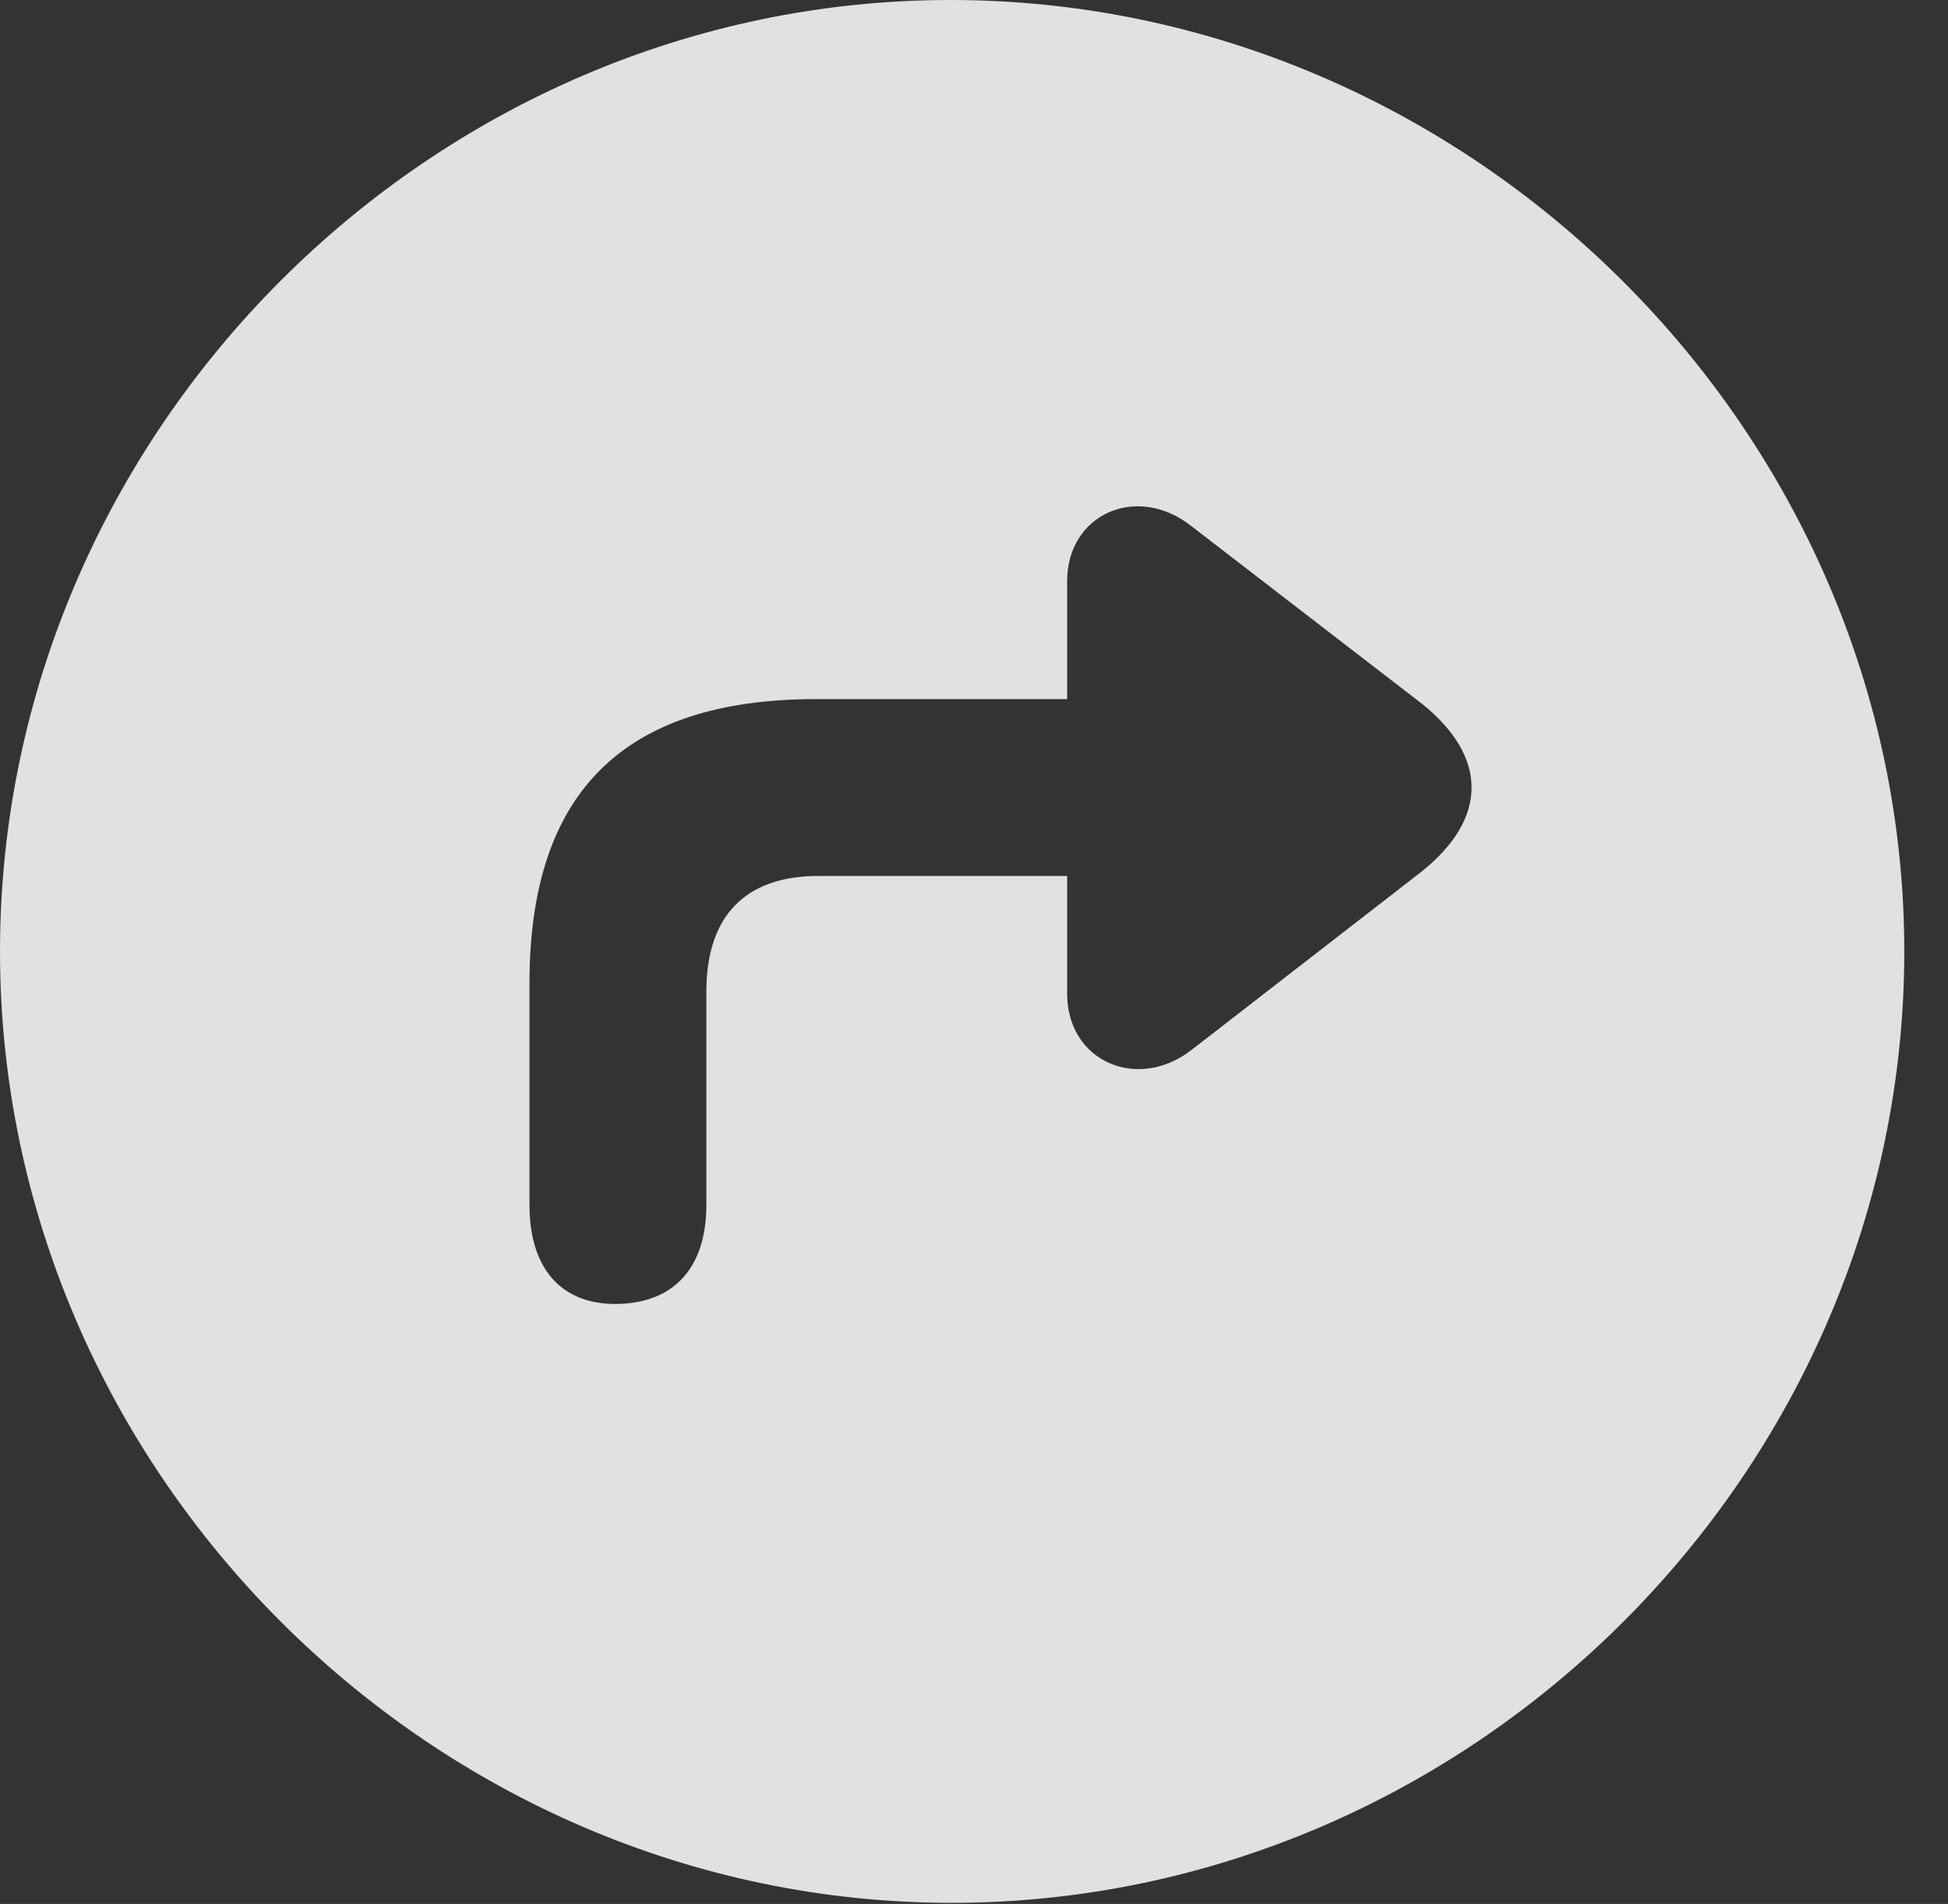 <?xml version="1.0" encoding="UTF-8"?>
<!--Generator: Apple Native CoreSVG 232.5-->
<!DOCTYPE svg
PUBLIC "-//W3C//DTD SVG 1.1//EN"
       "http://www.w3.org/Graphics/SVG/1.1/DTD/svg11.dtd">
<svg version="1.1" xmlns="http://www.w3.org/2000/svg" xmlns:xlink="http://www.w3.org/1999/xlink" width="16.133" height="15.771">
 <rect width="100%" height="100%" fill="#333333" stroke="none"/>
 <g>
  <rect height="15.771" opacity="0" width="16.133" x="0" y="0"/>
  <path d="M15.771 7.881C15.771 12.188 12.188 15.762 7.881 15.762C3.584 15.762 0 12.188 0 7.881C0 3.574 3.574 0 7.871 0C12.178 0 15.771 3.574 15.771 7.881ZM8.838 4.814L8.838 5.791L6.758 5.791C5.166 5.791 4.385 6.562 4.385 8.145L4.385 9.98C4.385 10.508 4.648 10.81 5.117 10.801C5.576 10.791 5.85 10.508 5.85 9.98L5.85 8.213C5.85 7.578 6.182 7.256 6.777 7.256L8.838 7.256L8.838 8.232C8.838 8.789 9.414 9.043 9.863 8.701L11.777 7.217C12.324 6.777 12.324 6.27 11.777 5.83L9.863 4.355C9.414 4.004 8.838 4.258 8.838 4.814Z" fill="#ffffff" fill-opacity="0.85"/>
 </g>
</svg>
